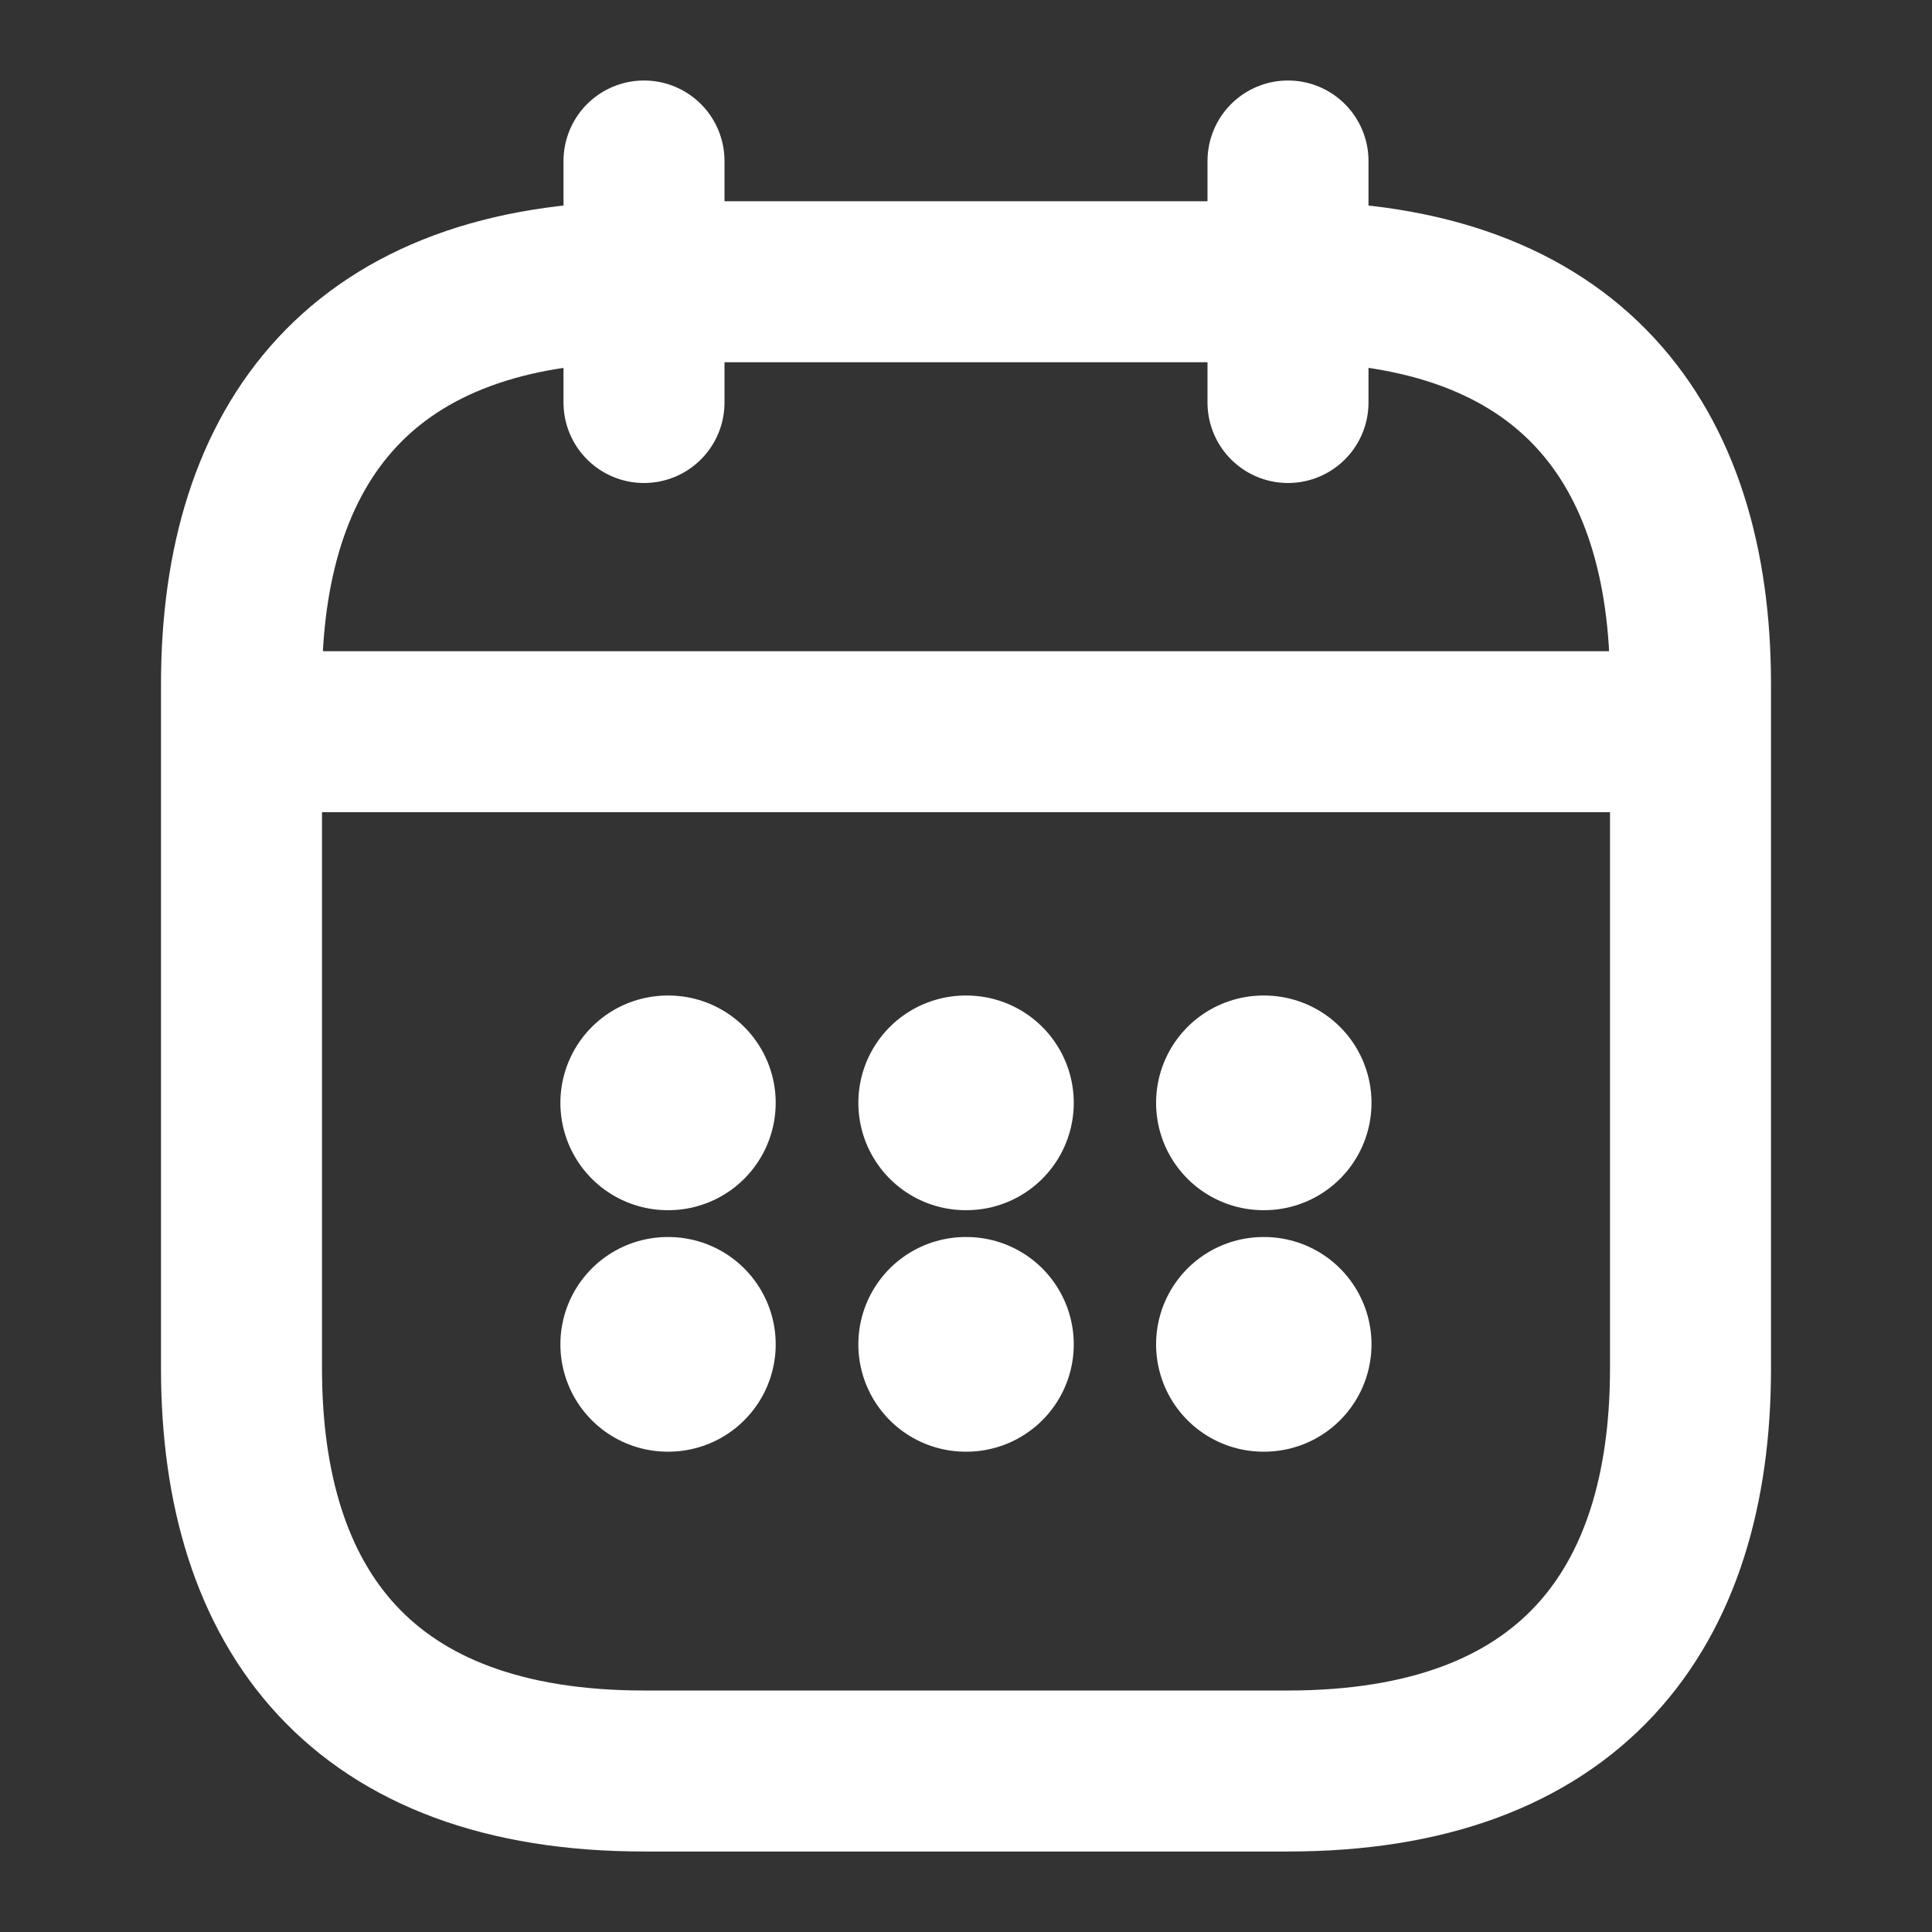 <svg width="18" height="18" viewBox="0 0 18 18" fill="none" xmlns="http://www.w3.org/2000/svg">
<rect x="0" y="0" width="18" height="18" fill="#333333" stroke="none"/>
<path d="M6 1.5V3.75" stroke="white" stroke-width="1.5" stroke-miterlimit="10" stroke-linecap="round" stroke-linejoin="round"/>
<path d="M12 1.5V3.75" stroke="white" stroke-width="1.5" stroke-miterlimit="10" stroke-linecap="round" stroke-linejoin="round"/>
<path d="M2.625 6.817H15.375" stroke="white" stroke-width="1.5" stroke-miterlimit="10" stroke-linecap="round" stroke-linejoin="round"/>
<path d="M15.75 6.375V12.75C15.75 15 14.625 16.5 12 16.5H6C3.375 16.5 2.25 15 2.25 12.75V6.375C2.25 4.125 3.375 2.625 6 2.625H12C14.625 2.625 15.75 4.125 15.75 6.375Z" stroke="white" stroke-width="1.5" stroke-miterlimit="10" stroke-linecap="round" stroke-linejoin="round"/>
<path d="M11.771 10.275H11.778" stroke="white" stroke-width="2" stroke-linecap="round" stroke-linejoin="round"/>
<path d="M11.771 12.525H11.778" stroke="white" stroke-width="2" stroke-linecap="round" stroke-linejoin="round"/>
<path d="M8.997 10.275H9.004" stroke="white" stroke-width="2" stroke-linecap="round" stroke-linejoin="round"/>
<path d="M8.997 12.525H9.004" stroke="white" stroke-width="2" stroke-linecap="round" stroke-linejoin="round"/>
<path d="M6.221 10.275H6.227" stroke="white" stroke-width="2" stroke-linecap="round" stroke-linejoin="round"/>
<path d="M6.221 12.525H6.227" stroke="white" stroke-width="2" stroke-linecap="round" stroke-linejoin="round"/>
</svg>
